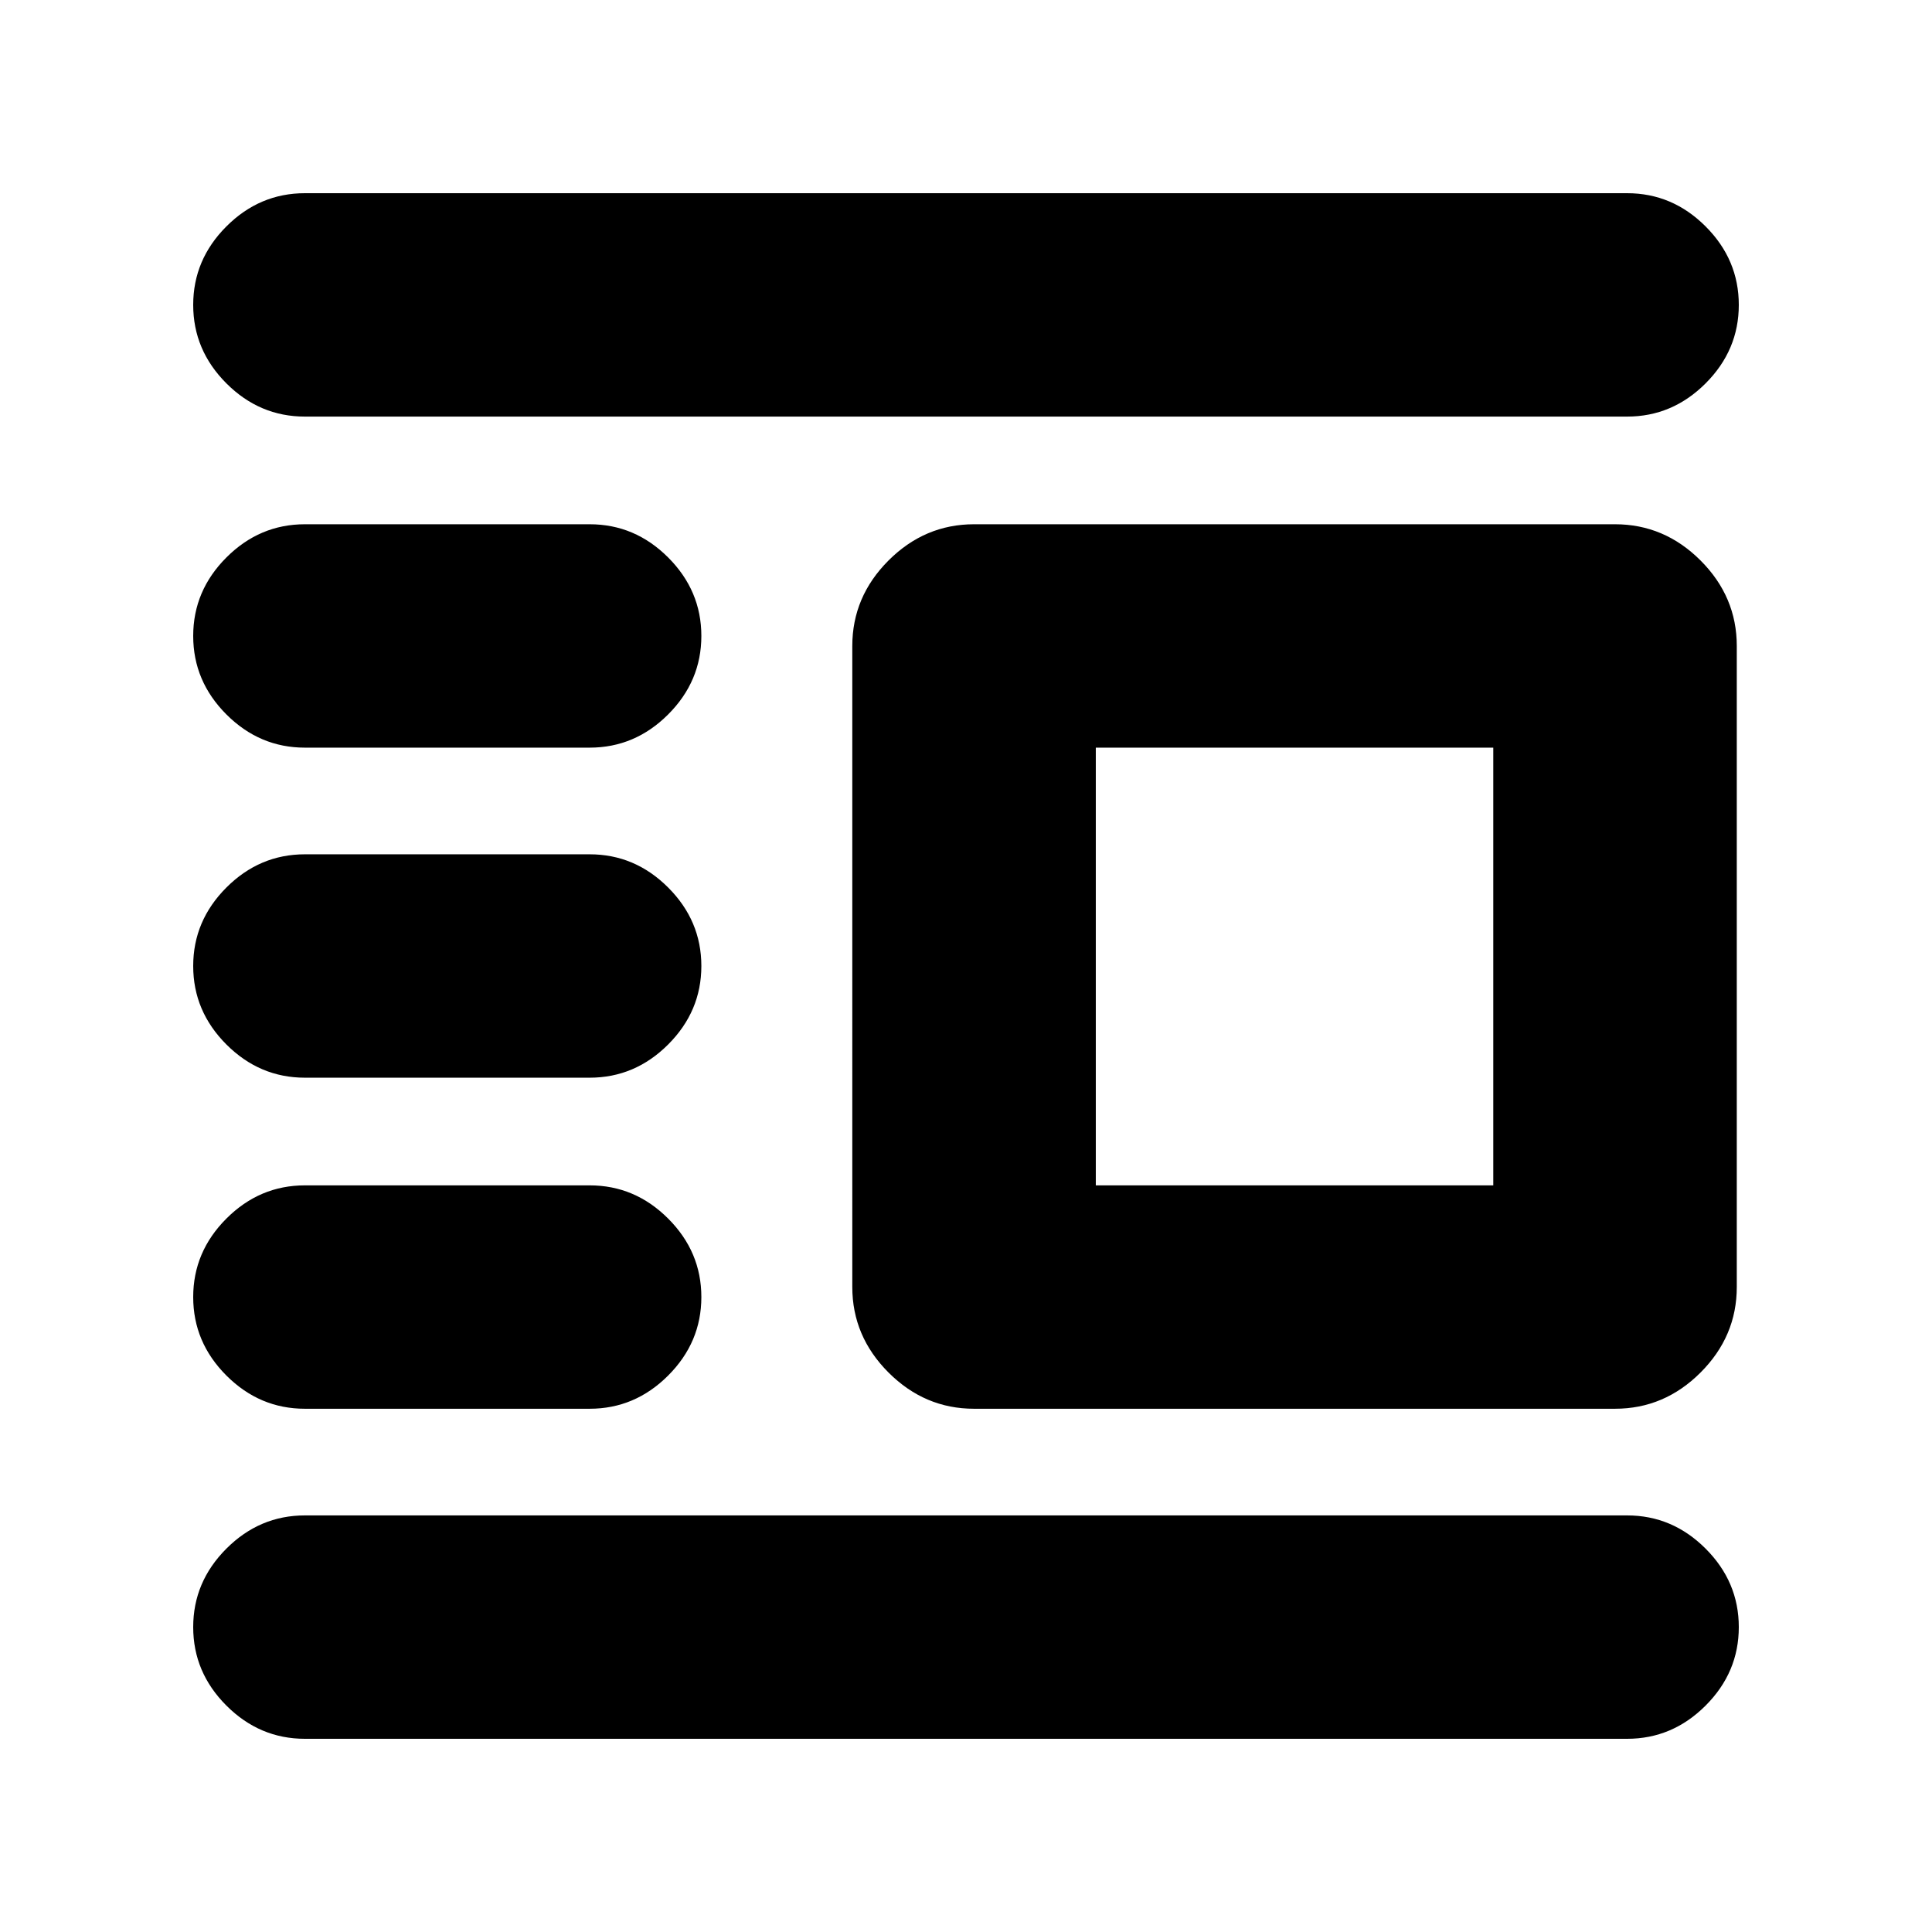 <svg xmlns="http://www.w3.org/2000/svg" height="24" viewBox="0 -960 960 960" width="24"><path d="M484-260q-24.5 0-42.5-18t-18-42.5V-639q0-24.5 18-42.5t42.5-18h318.5q24.5 0 42.5 18t18 42.5v318.5q0 24.5-18 42.5t-42.5 18H484Zm60.5-111H742v-217.5H544.5V-371Zm-393 275q-22.5 0-39-16.5t-16.5-39q0-22.5 16.5-39t39-16.5h657q22.5 0 39 16.5t16.5 39q0 22.5-16.5 39t-39 16.5h-657Zm0-164q-22.5 0-39-16.5t-16.5-39q0-22.5 16.5-39t39-16.5H293q22.5 0 39 16.5t16.5 39q0 22.5-16.5 39T293-260H151.5Zm0-164.5q-22.5 0-39-16.5T96-480q0-22.5 16.5-39t39-16.5H293q22.5 0 39 16.5t16.5 39q0 22.5-16.5 39t-39 16.5H151.5Zm0-164q-22.5 0-39-16.5T96-644q0-22.5 16.5-39t39-16.5H293q22.5 0 39 16.5t16.5 39q0 22.5-16.5 39t-39 16.5H151.5Zm0-164.5q-22.5 0-39-16.5t-16.5-39q0-22.5 16.5-39t39-16.5h657q22.5 0 39 16.5t16.5 39q0 22.5-16.5 39t-39 16.5h-657Z"/></svg>